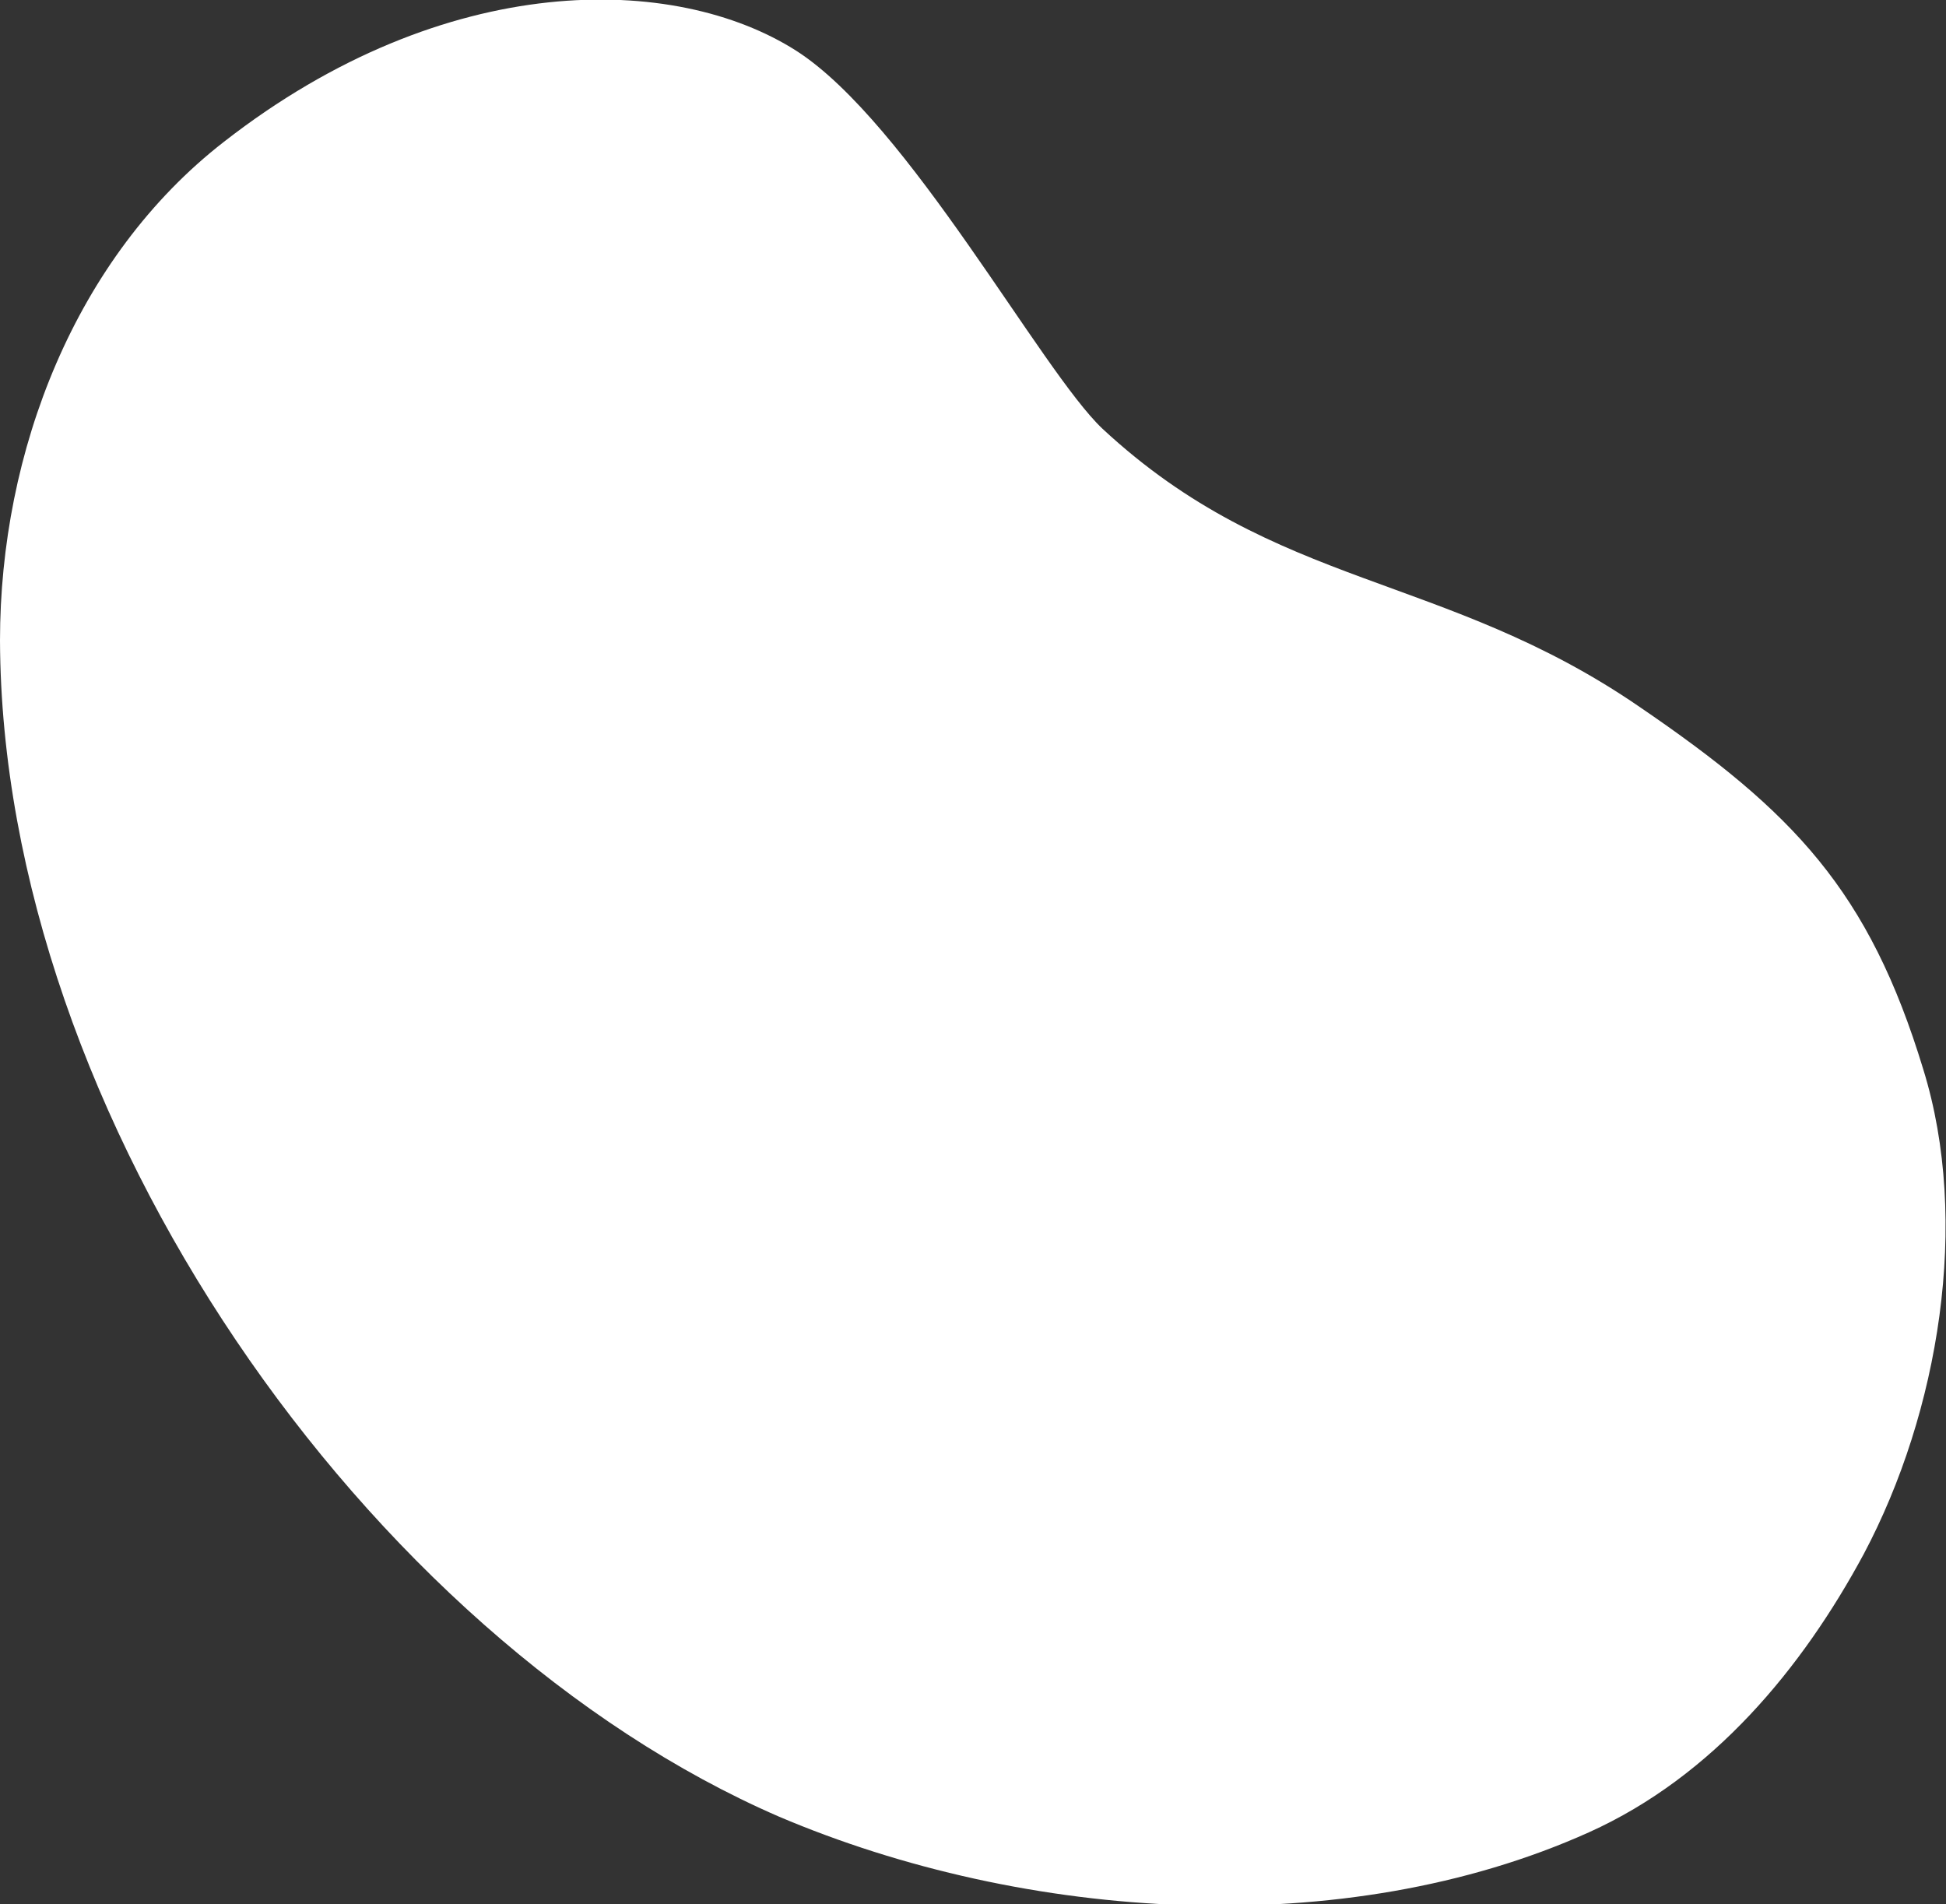 <?xml version="1.0" encoding="utf-8"?>
<!-- Generator: Adobe Illustrator 27.4.1, SVG Export Plug-In . SVG Version: 6.00 Build 0)  -->
<svg version="1.1" id="_レイヤー_2" xmlns="http://www.w3.org/2000/svg" xmlns:xlink="http://www.w3.org/1999/xlink" x="0px"
	 y="0px" viewBox="0 0 111.2 108.8" style="enable-background:new 0 0 111.2 108.8;" xml:space="preserve">
<rect x="0" y="0" width="111.2" height="108.8" fill="#333333" stroke="none"/>
<style type="text/css">
	.st0{fill:#FFFFFF;}
</style>
<g id="_レイヤー_3">
	<path class="st0" d="M0,36.6C0,25.8,4.3,14.7,12.8,8.1c12.7-9.9,25.8-9.6,32.7-5.2C51.9,7,59.5,21.2,63,24.5
		c9.9,9.2,19.5,8.2,30.7,15.9c8.8,6,13.1,10.5,16.2,20.7c2.7,8.7,0.9,19.6-3.4,27.7c-3.5,6.5-8.6,12.7-15.7,15.9
		c-14,6.3-32.2,5.1-46.3-0.9C21,93.6,0.1,63.8,0,36.6z"/>
</g>
</svg>
